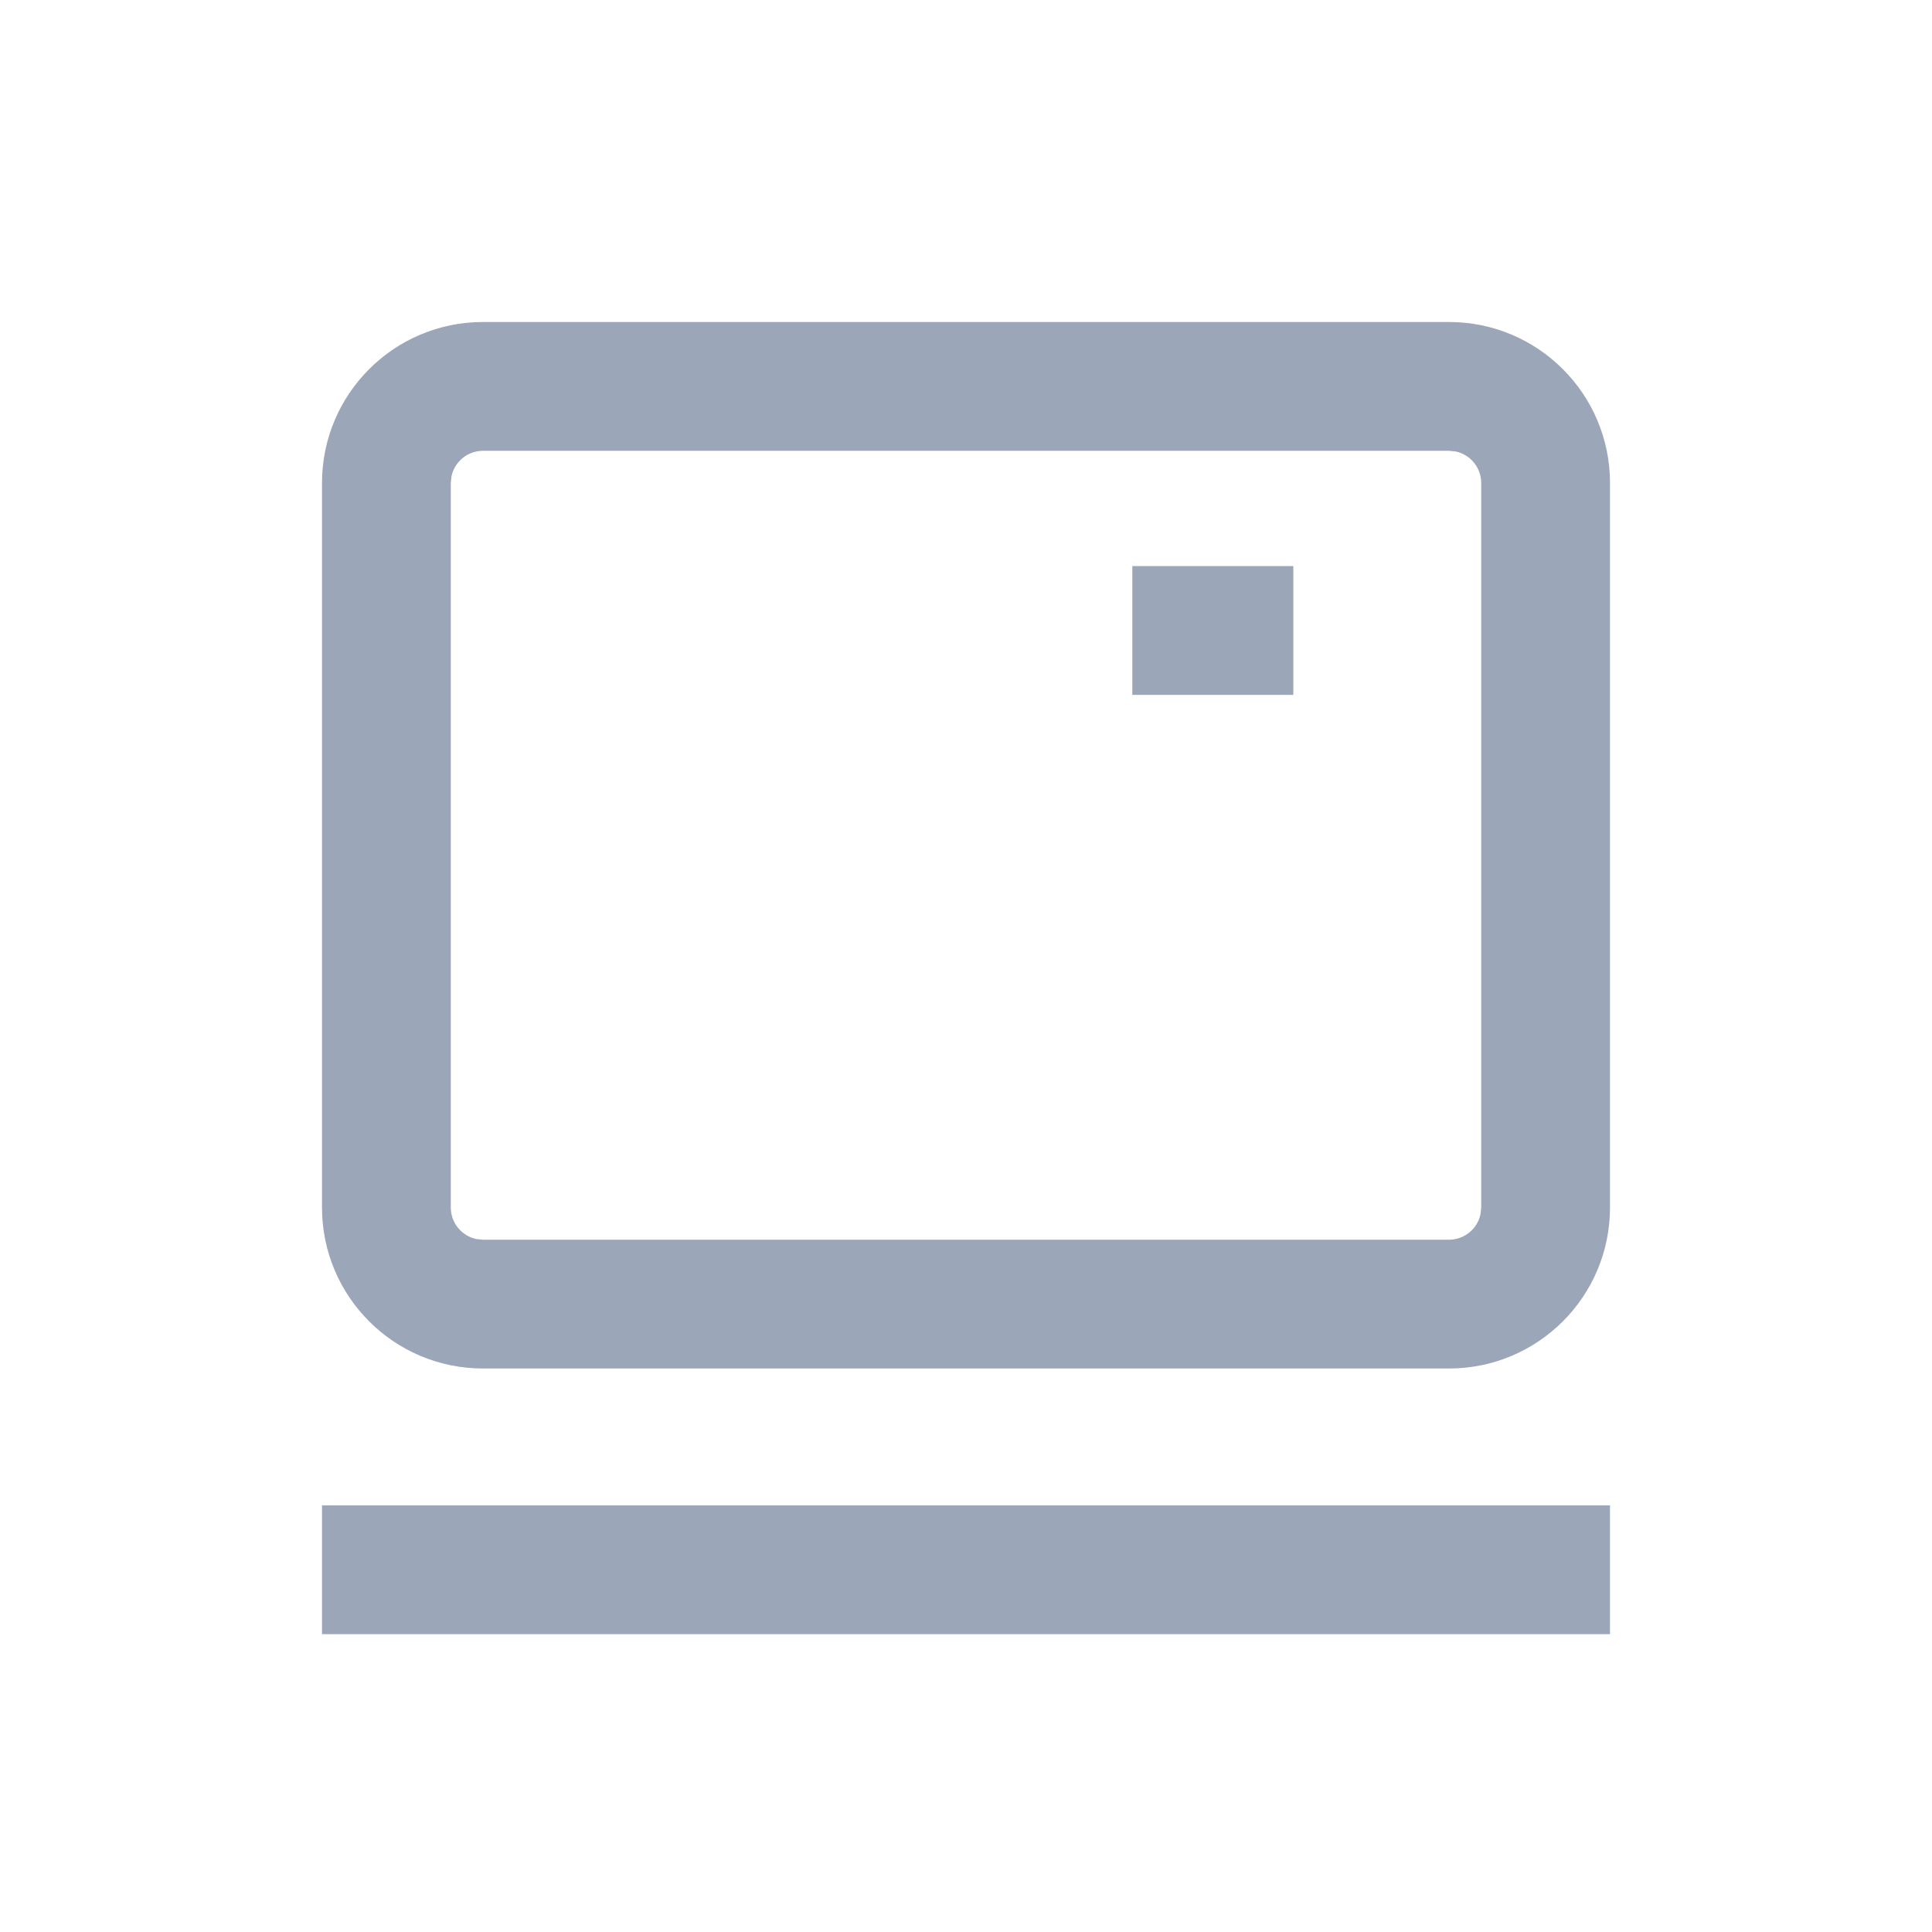 <?xml version="1.0" encoding="UTF-8"?>
<svg width="24px" height="24px" viewBox="0 0 24 24" version="1.1" xmlns="http://www.w3.org/2000/svg" xmlns:xlink="http://www.w3.org/1999/xlink">
    <title>编组 16</title>
    <g id="抓潜拓客" stroke="none" stroke-width="1" fill="none" fill-rule="evenodd">
        <g id="菜单图标" transform="translate(-200, -368)" fill="#9CA6B9" fill-rule="nonzero">
            <g id="编组-16" transform="translate(200, 368)">
                <path d="M18,4 C19.105,4 20,4.895 20,6 L20,15 C20,16.105 19.105,17 18,17 L6,17 C4.895,17 4,16.105 4,15 L4,6 C4,4.895 4.895,4 6,4 L18,4 Z M18,5.6 L6,5.6 C5.807,5.6 5.645,5.737 5.608,5.919 L5.6,6 L5.6,15 C5.6,15.193 5.737,15.355 5.919,15.392 L6,15.4 L18,15.4 C18.193,15.4 18.355,15.263 18.392,15.081 L18.4,15 L18.4,6 C18.4,5.807 18.263,5.645 18.081,5.608 L18,5.6 Z" id="矩形"></path>
                <polygon id="路径-3" transform="translate(15.066, 7.832) rotate(-0) translate(-15.066, -7.832) " points="16.066 7.032 16.066 8.632 14.066 8.632 14.066 7.032"></polygon>
                <polygon id="路径-3" points="20 18.7 20 20.3 4 20.3 4 18.7"></polygon>
            </g>
        </g>
    </g>
</svg>